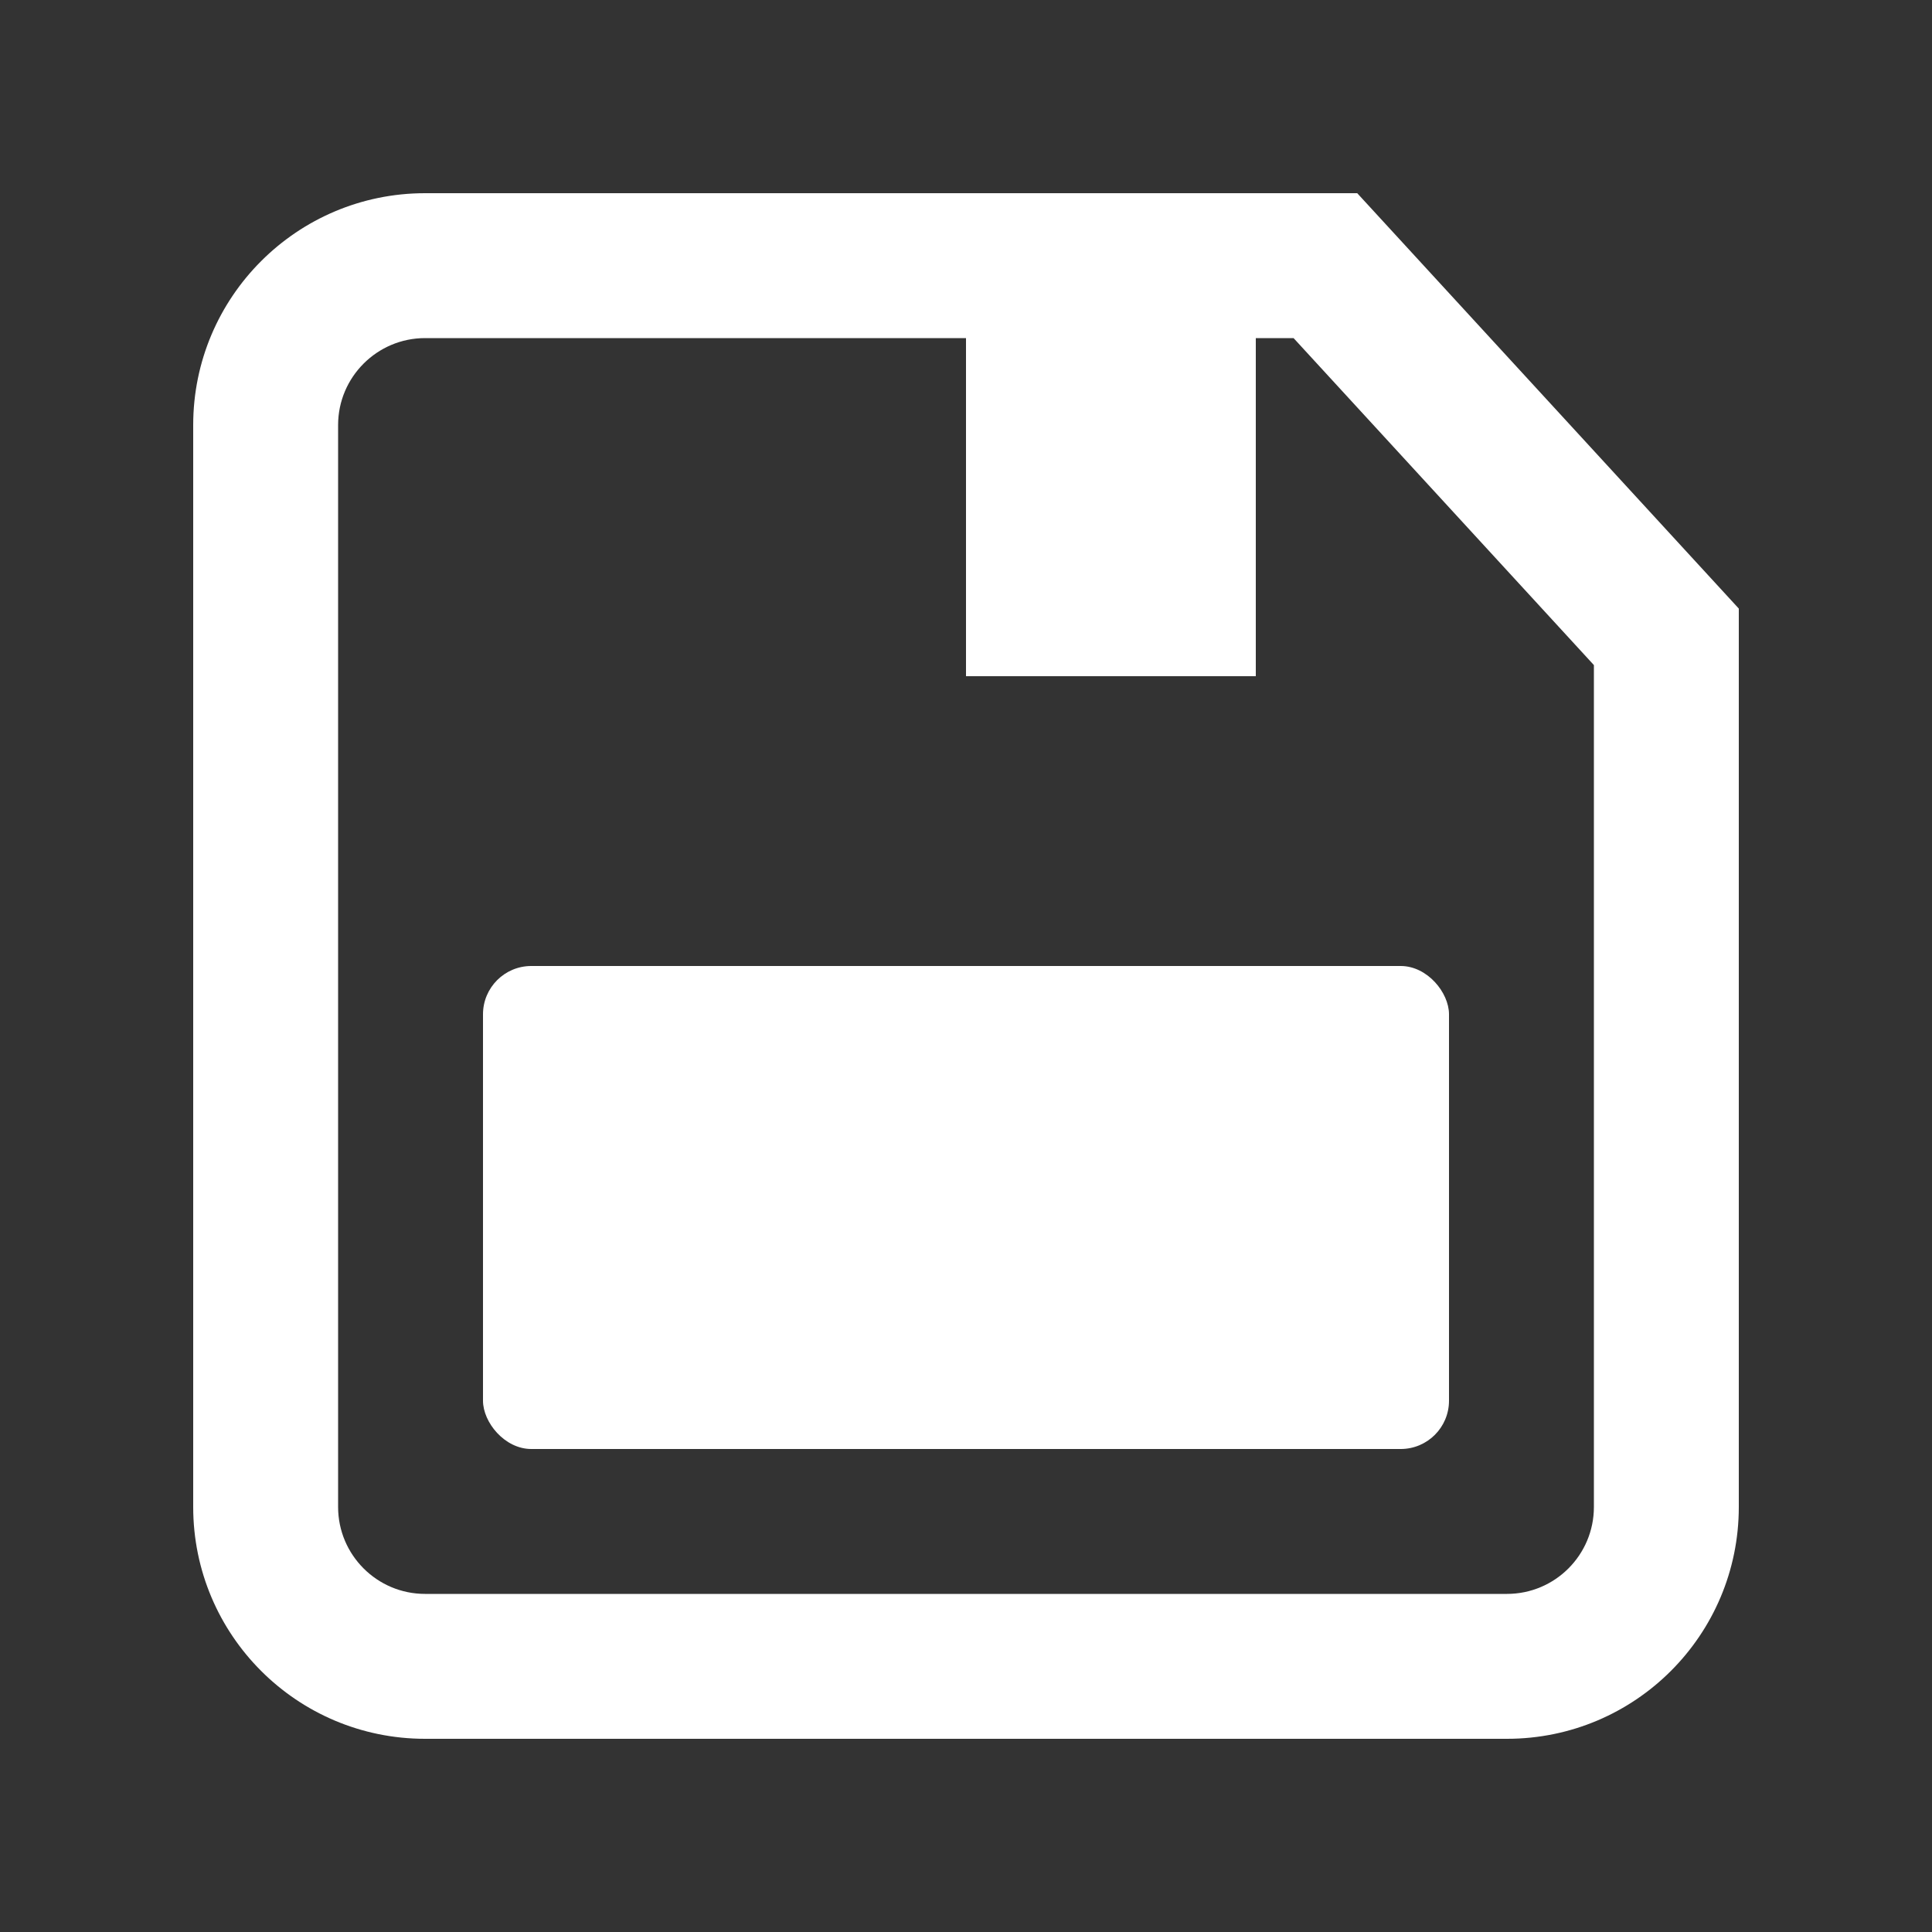 <svg xmlns="http://www.w3.org/2000/svg" width="20" height="20" viewBox="0 0 20 20">
  <rect x="0" y="0" width="20" height="20" fill="#333333" stroke="none"/>
  <g id="icon_저장" data-name="icon / 저장" transform="translate(-46 -826)">
    <rect id="area" width="20" height="20" transform="translate(46 826)" fill="none" opacity="0.5"/>
    <g id="패스_63676" data-name="패스 63676" transform="translate(48 828)" fill="none">
      <path d="M2.4,0h9.65L16,4.3v9.3A2.4,2.4,0,0,1,13.6,16H2.4A2.4,2.4,0,0,1,0,13.6V2.4A2.4,2.4,0,0,1,2.4,0Z" stroke="none"/>
      <path d="M 2.4 1.5 C 1.904 1.5 1.5 1.904 1.5 2.4 L 1.5 13.6 C 1.5 14.097 1.904 14.5 2.4 14.5 L 13.6 14.5 C 14.097 14.5 14.5 14.097 14.5 13.6 L 14.5 4.885 L 11.391 1.5 L 2.4 1.5 M 2.4 3.814697265625e-06 L 12.05 3.814697265625e-06 L 16 4.3 L 16 13.6 C 16 14.926 14.926 16 13.6 16 L 2.4 16 C 1.075 16 3.814697265625e-06 14.926 3.814697265625e-06 13.6 L 3.814697265625e-06 2.4 C 3.814697265625e-06 1.075 1.075 3.814697265625e-06 2.4 3.814697265625e-06 Z" stroke="none" fill="#fff"/>
    </g>
    <rect id="사각형_9110" data-name="사각형 9110" width="10" height="5" rx="0.5" transform="translate(51 836)" fill="#fff"/>
    <rect id="사각형_9111" data-name="사각형 9111" width="3" height="5" transform="translate(56 828)" fill="#fff"/>
  </g>
</svg>
